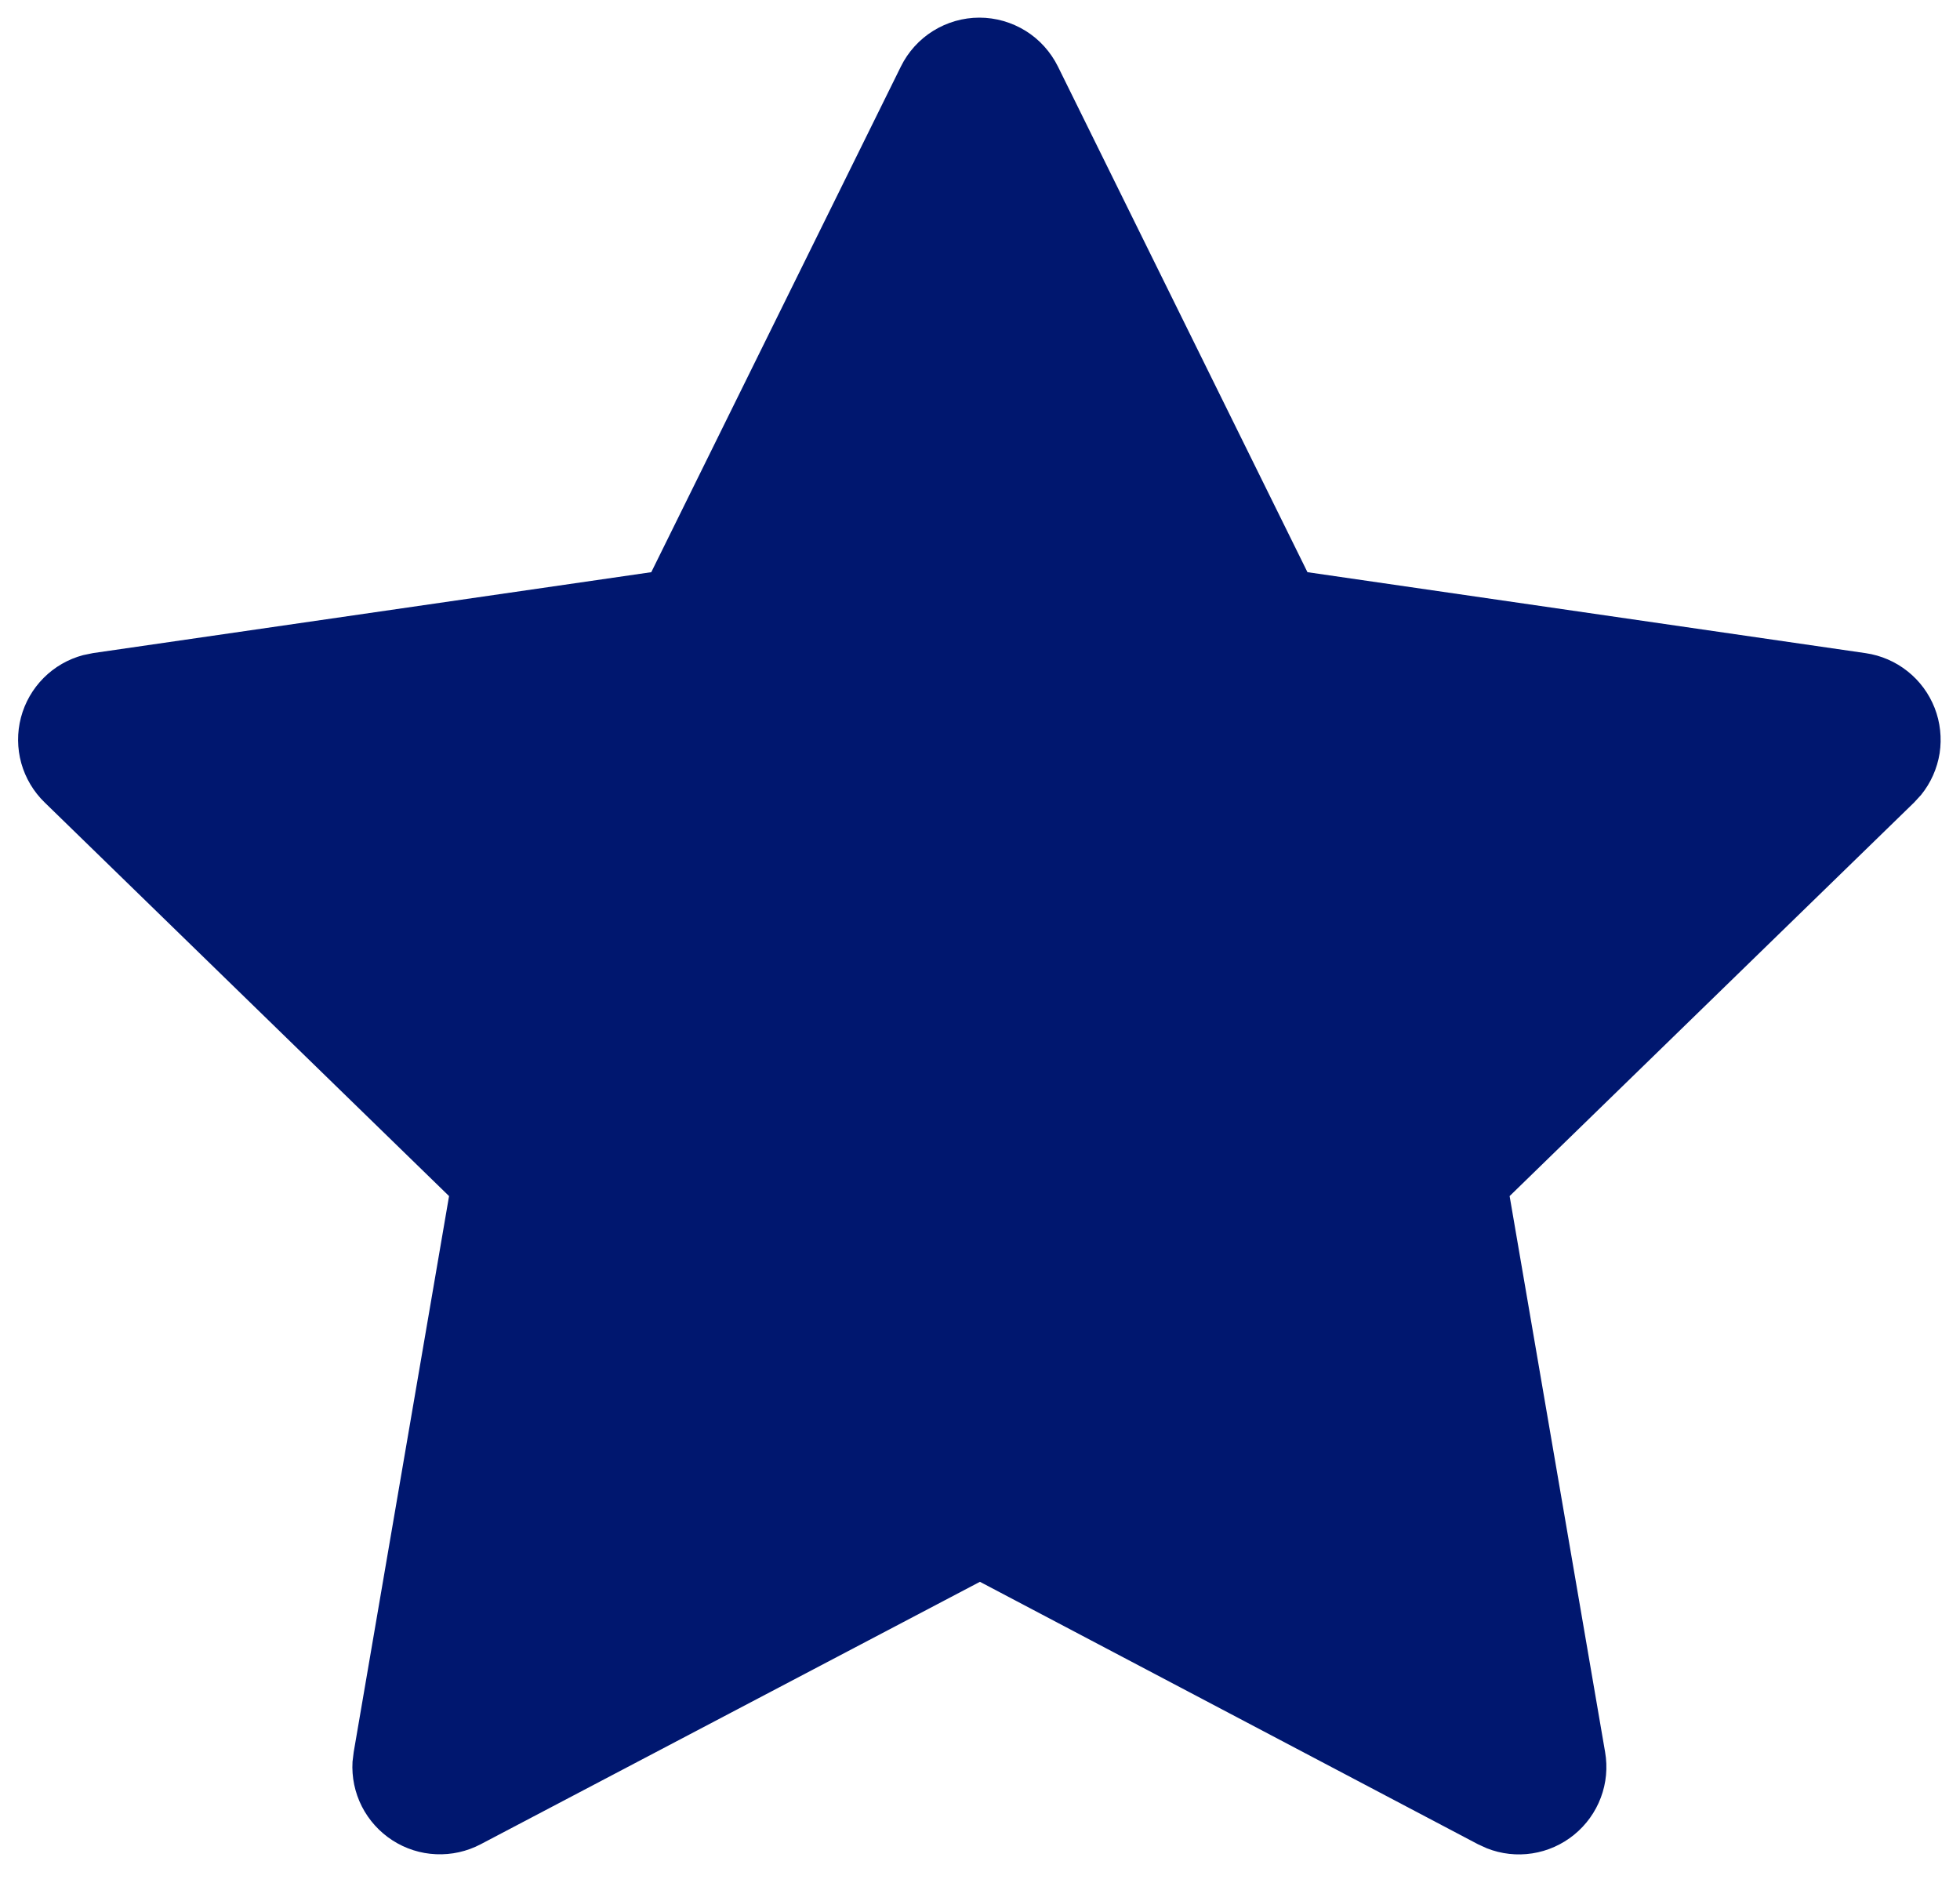 <svg width="28" height="27" viewBox="0 0 28 27" fill="none" xmlns="http://www.w3.org/2000/svg">
<path d="M9.304 8.175L1.329 9.331L1.188 9.36C0.974 9.417 0.779 9.529 0.623 9.686C0.467 9.843 0.355 10.038 0.299 10.252C0.243 10.466 0.245 10.691 0.304 10.904C0.364 11.117 0.479 11.311 0.638 11.465L6.415 17.089L5.053 25.032L5.036 25.17C5.023 25.391 5.069 25.612 5.169 25.809C5.27 26.007 5.421 26.174 5.607 26.294C5.793 26.414 6.008 26.483 6.229 26.492C6.45 26.502 6.67 26.453 6.866 26.35L13.999 22.6L21.115 26.35L21.24 26.407C21.446 26.489 21.671 26.514 21.89 26.48C22.109 26.446 22.315 26.354 22.487 26.214C22.659 26.074 22.791 25.891 22.869 25.683C22.947 25.476 22.968 25.251 22.93 25.032L21.566 17.089L27.346 11.464L27.444 11.357C27.583 11.186 27.674 10.98 27.709 10.762C27.742 10.544 27.718 10.32 27.638 10.115C27.557 9.909 27.424 9.728 27.251 9.591C27.078 9.453 26.871 9.364 26.653 9.332L18.678 8.175L15.113 0.95C15.009 0.741 14.85 0.564 14.652 0.441C14.453 0.318 14.225 0.252 13.991 0.252C13.758 0.252 13.529 0.318 13.331 0.441C13.133 0.564 12.973 0.741 12.87 0.95L9.304 8.175Z" fill="#00176F"/>
</svg>
